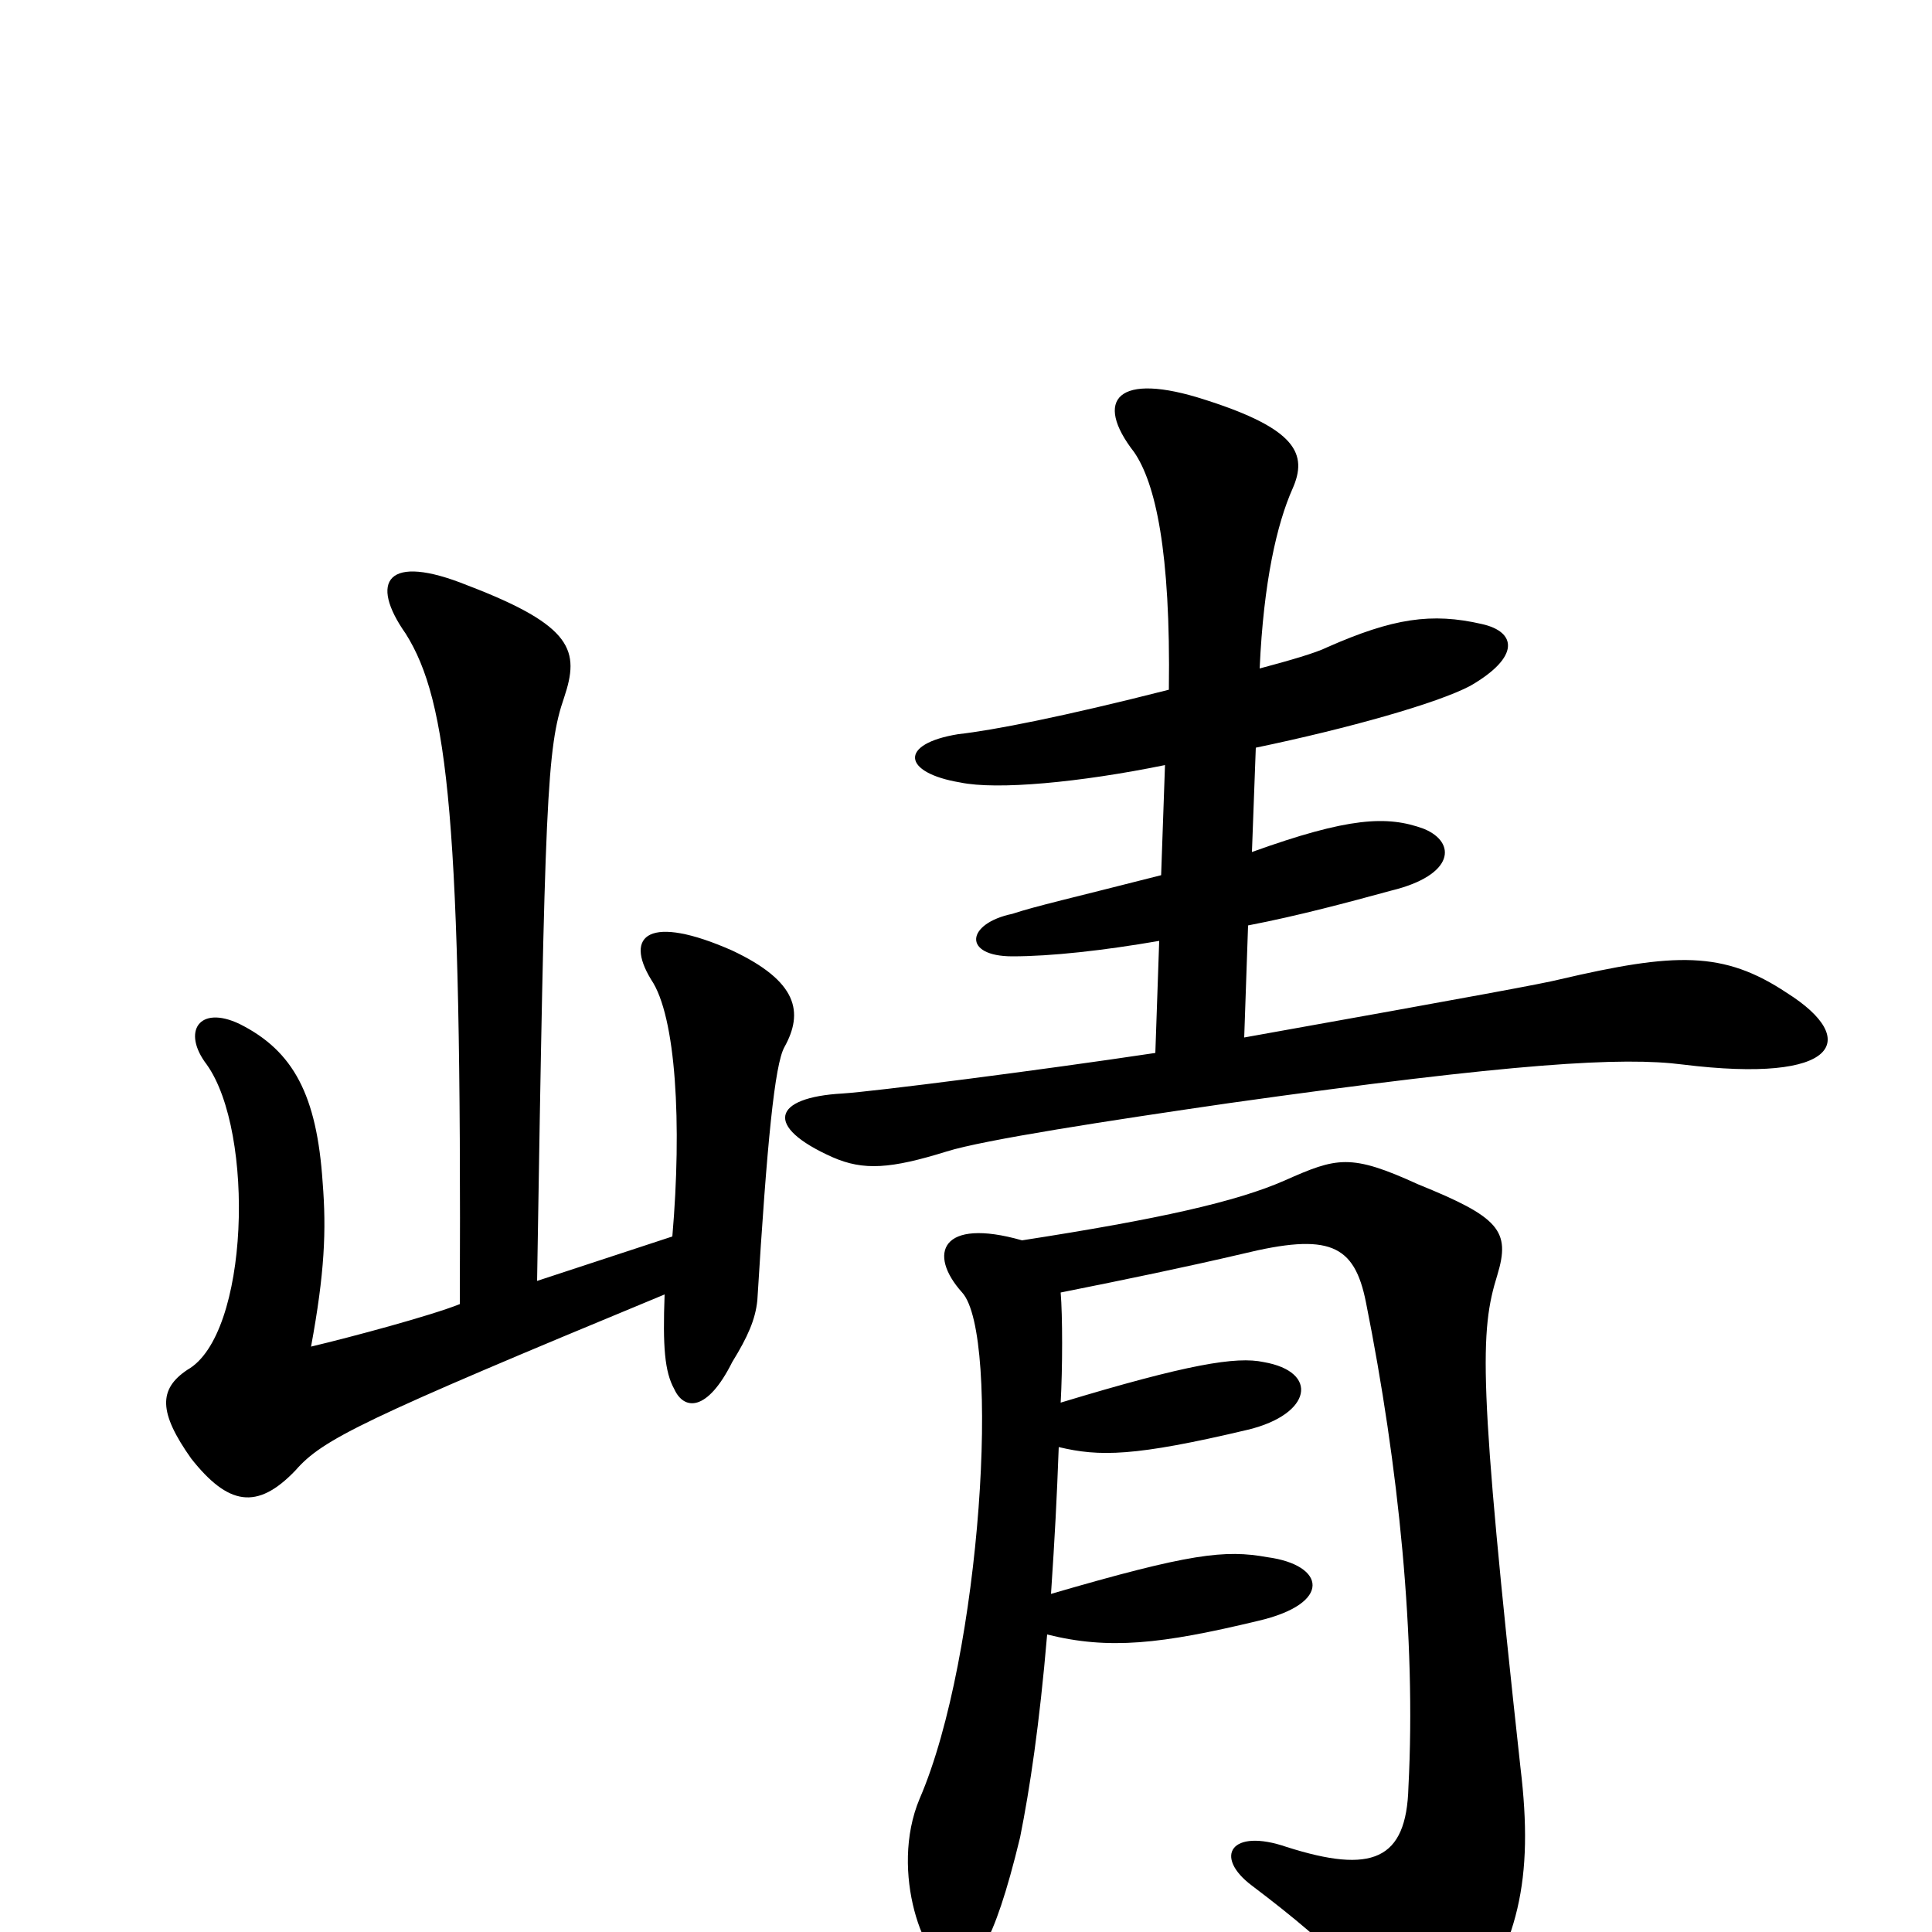 <svg xmlns="http://www.w3.org/2000/svg" viewBox="0 -1000 1000 1000">
	<path fill="#000000" d="M238 -325C223 -319 182 -308 161 -303C168 -341 169 -363 167 -388C164 -433 152 -456 124 -470C103 -480 94 -466 107 -449C132 -414 129 -309 97 -291C82 -281 82 -269 99 -245C118 -221 133 -218 153 -239C167 -255 187 -265 344 -330C343 -303 344 -290 349 -281C354 -270 366 -269 379 -295C387 -308 391 -317 392 -327C397 -409 401 -449 406 -458C416 -476 413 -492 379 -508C336 -527 323 -516 337 -493C350 -474 353 -418 348 -360L278 -337C282 -587 283 -613 292 -639C300 -663 297 -676 242 -697C200 -714 191 -699 210 -672C232 -637 239 -575 238 -325ZM549 -331C584 -338 613 -344 643 -351C688 -362 701 -356 707 -326C724 -241 733 -152 729 -75C728 -37 710 -30 666 -44C637 -54 628 -39 648 -24C693 10 711 30 720 51C728 68 742 68 756 48C786 7 794 -27 787 -85C765 -286 766 -311 775 -340C782 -363 776 -370 734 -387C699 -403 692 -401 665 -389C640 -378 600 -369 529 -358C487 -370 480 -351 498 -331C518 -309 508 -143 476 -69C460 -31 479 18 493 19C504 20 514 9 528 -49C533 -74 538 -107 542 -154C574 -146 601 -149 651 -161C690 -170 686 -190 656 -194C634 -198 616 -196 544 -175C546 -205 547 -224 548 -251C569 -246 587 -246 646 -260C679 -268 683 -290 654 -295C640 -298 615 -294 549 -274C550 -292 550 -319 549 -331ZM603 -604L601 -547C554 -535 536 -531 524 -527C500 -522 498 -505 524 -505C544 -505 571 -508 600 -513L598 -455C538 -446 452 -435 436 -434C400 -432 395 -417 431 -401C447 -394 461 -395 490 -404C509 -410 574 -420 636 -429C785 -450 840 -453 871 -449C952 -439 963 -462 925 -486C892 -508 867 -507 807 -493C799 -491 767 -485 644 -463L646 -521C672 -526 698 -533 720 -539C753 -547 754 -564 737 -571C718 -578 698 -577 648 -559L650 -613C698 -623 744 -636 761 -645C787 -660 785 -673 767 -677C741 -683 721 -680 687 -665C681 -662 667 -658 652 -654C654 -699 661 -729 669 -747C677 -765 671 -778 624 -793C578 -808 566 -793 587 -766C598 -750 606 -715 605 -643C550 -629 514 -622 496 -620C465 -615 467 -600 497 -595C516 -591 559 -595 603 -604Z"/>
</svg>